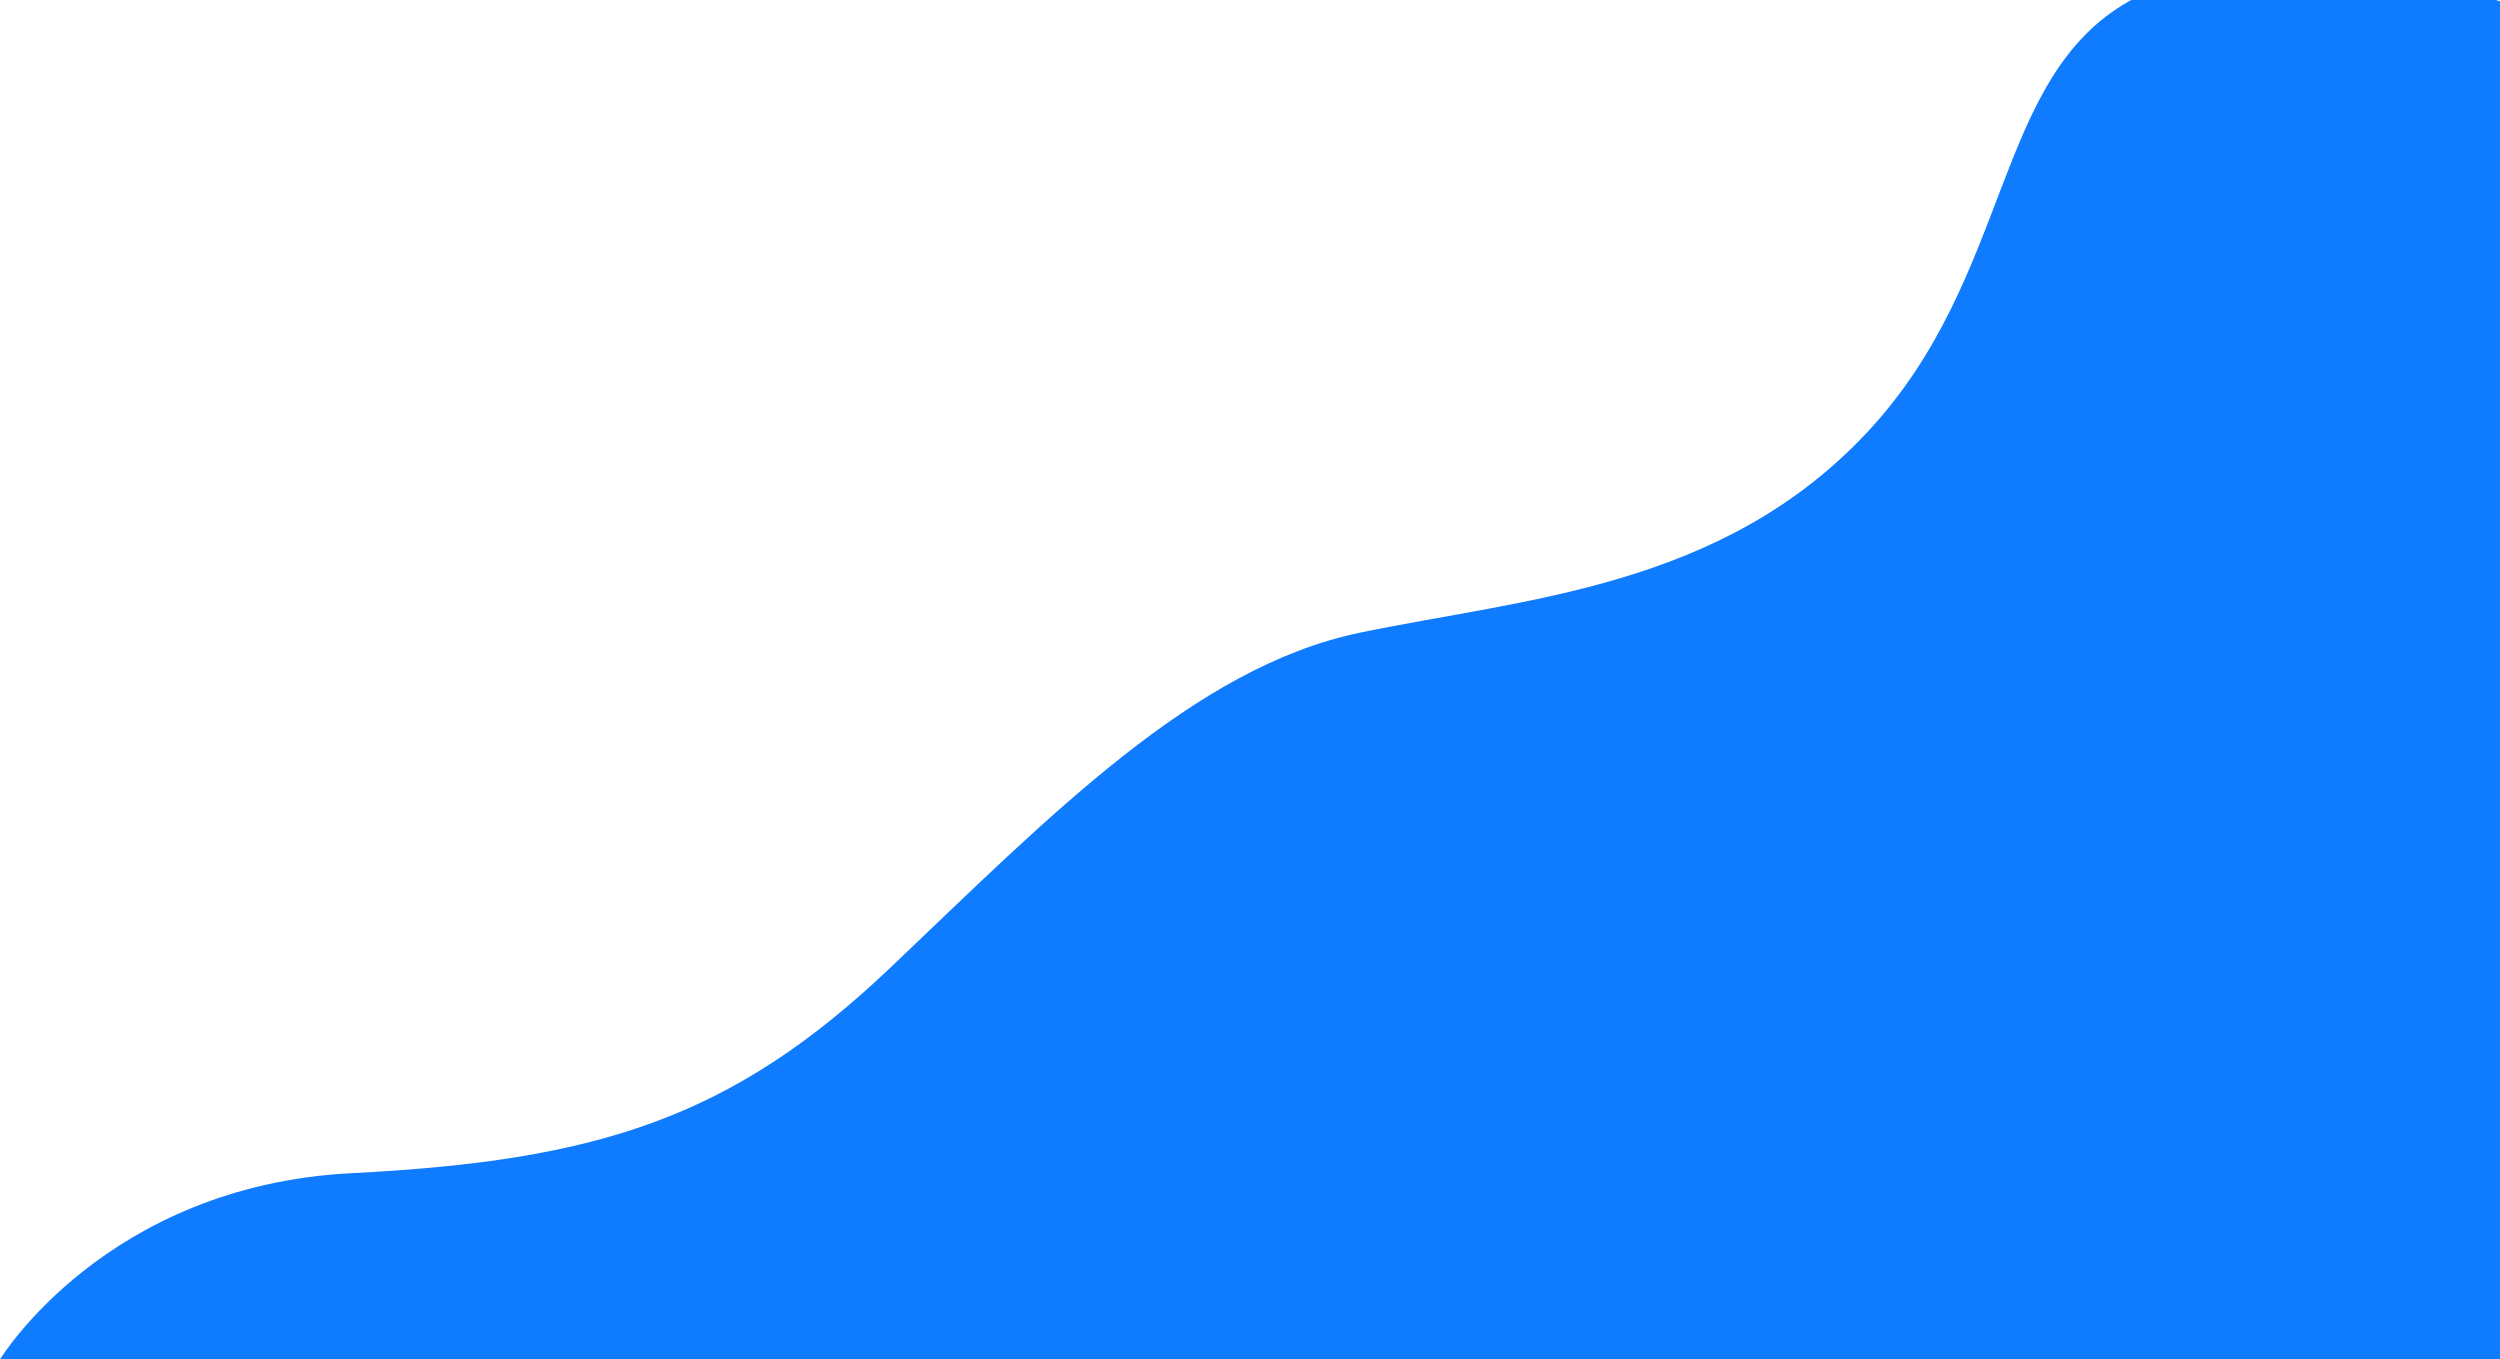 <?xml version="1.0" encoding="utf-8"?>
<!-- Generator: Adobe Illustrator 23.0.3, SVG Export Plug-In . SVG Version: 6.00 Build 0)  -->
<svg version="1.1" id="Layer_1" xmlns="http://www.w3.org/2000/svg" xmlns:xlink="http://www.w3.org/1999/xlink" x="0px" y="0px"
	 viewBox="0 0 1920 1044" style="enable-background:new 0 0 1920 1044;" xml:space="preserve">
<style type="text/css">
	.st0{filter:url(#Filter_0);}
	.st1{fill-rule:evenodd;clip-rule:evenodd;fill:#0F7BFF;}
</style>
<filter  filterUnits="userSpaceOnUse" height="1283px" id="Filter_0" width="2114px" x="0px" y="0px">
	<feOffset  dx="0" dy="0" in="SourceAlpha"></feOffset>
	<feGaussianBlur  result="blurOut" stdDeviation="9.22"></feGaussianBlur>
	<feFlood  flood-color="rgb(127, 127, 127)" result="floodOut"></feFlood>
	<feComposite  in="floodOut" in2="blurOut" operator="atop"></feComposite>
	<feComponentTransfer>
		<feFuncA  slope="0.41" type="linear"></feFuncA>
	</feComponentTransfer>
	<feMerge>
		<feMergeNode></feMergeNode>
		<feMergeNode  in="SourceGraphic"></feMergeNode>
	</feMerge>
</filter>
<g class="st0">
	<path class="st1" d="M1916.8,0c2.1,0.6,3.2,1,3.2,1v1043H0c0,0,81-133.4,270-143c189-9.6,292-42,414-158c122-116,233-230.5,360-257
		c127-26.5,278-34.2,390-154c112-119.8,96.2-271.7,201-331c0.6-0.3,1.2-0.7,1.8-1H1613v-70h332V0H1916.8z"/>
</g>
</svg>
